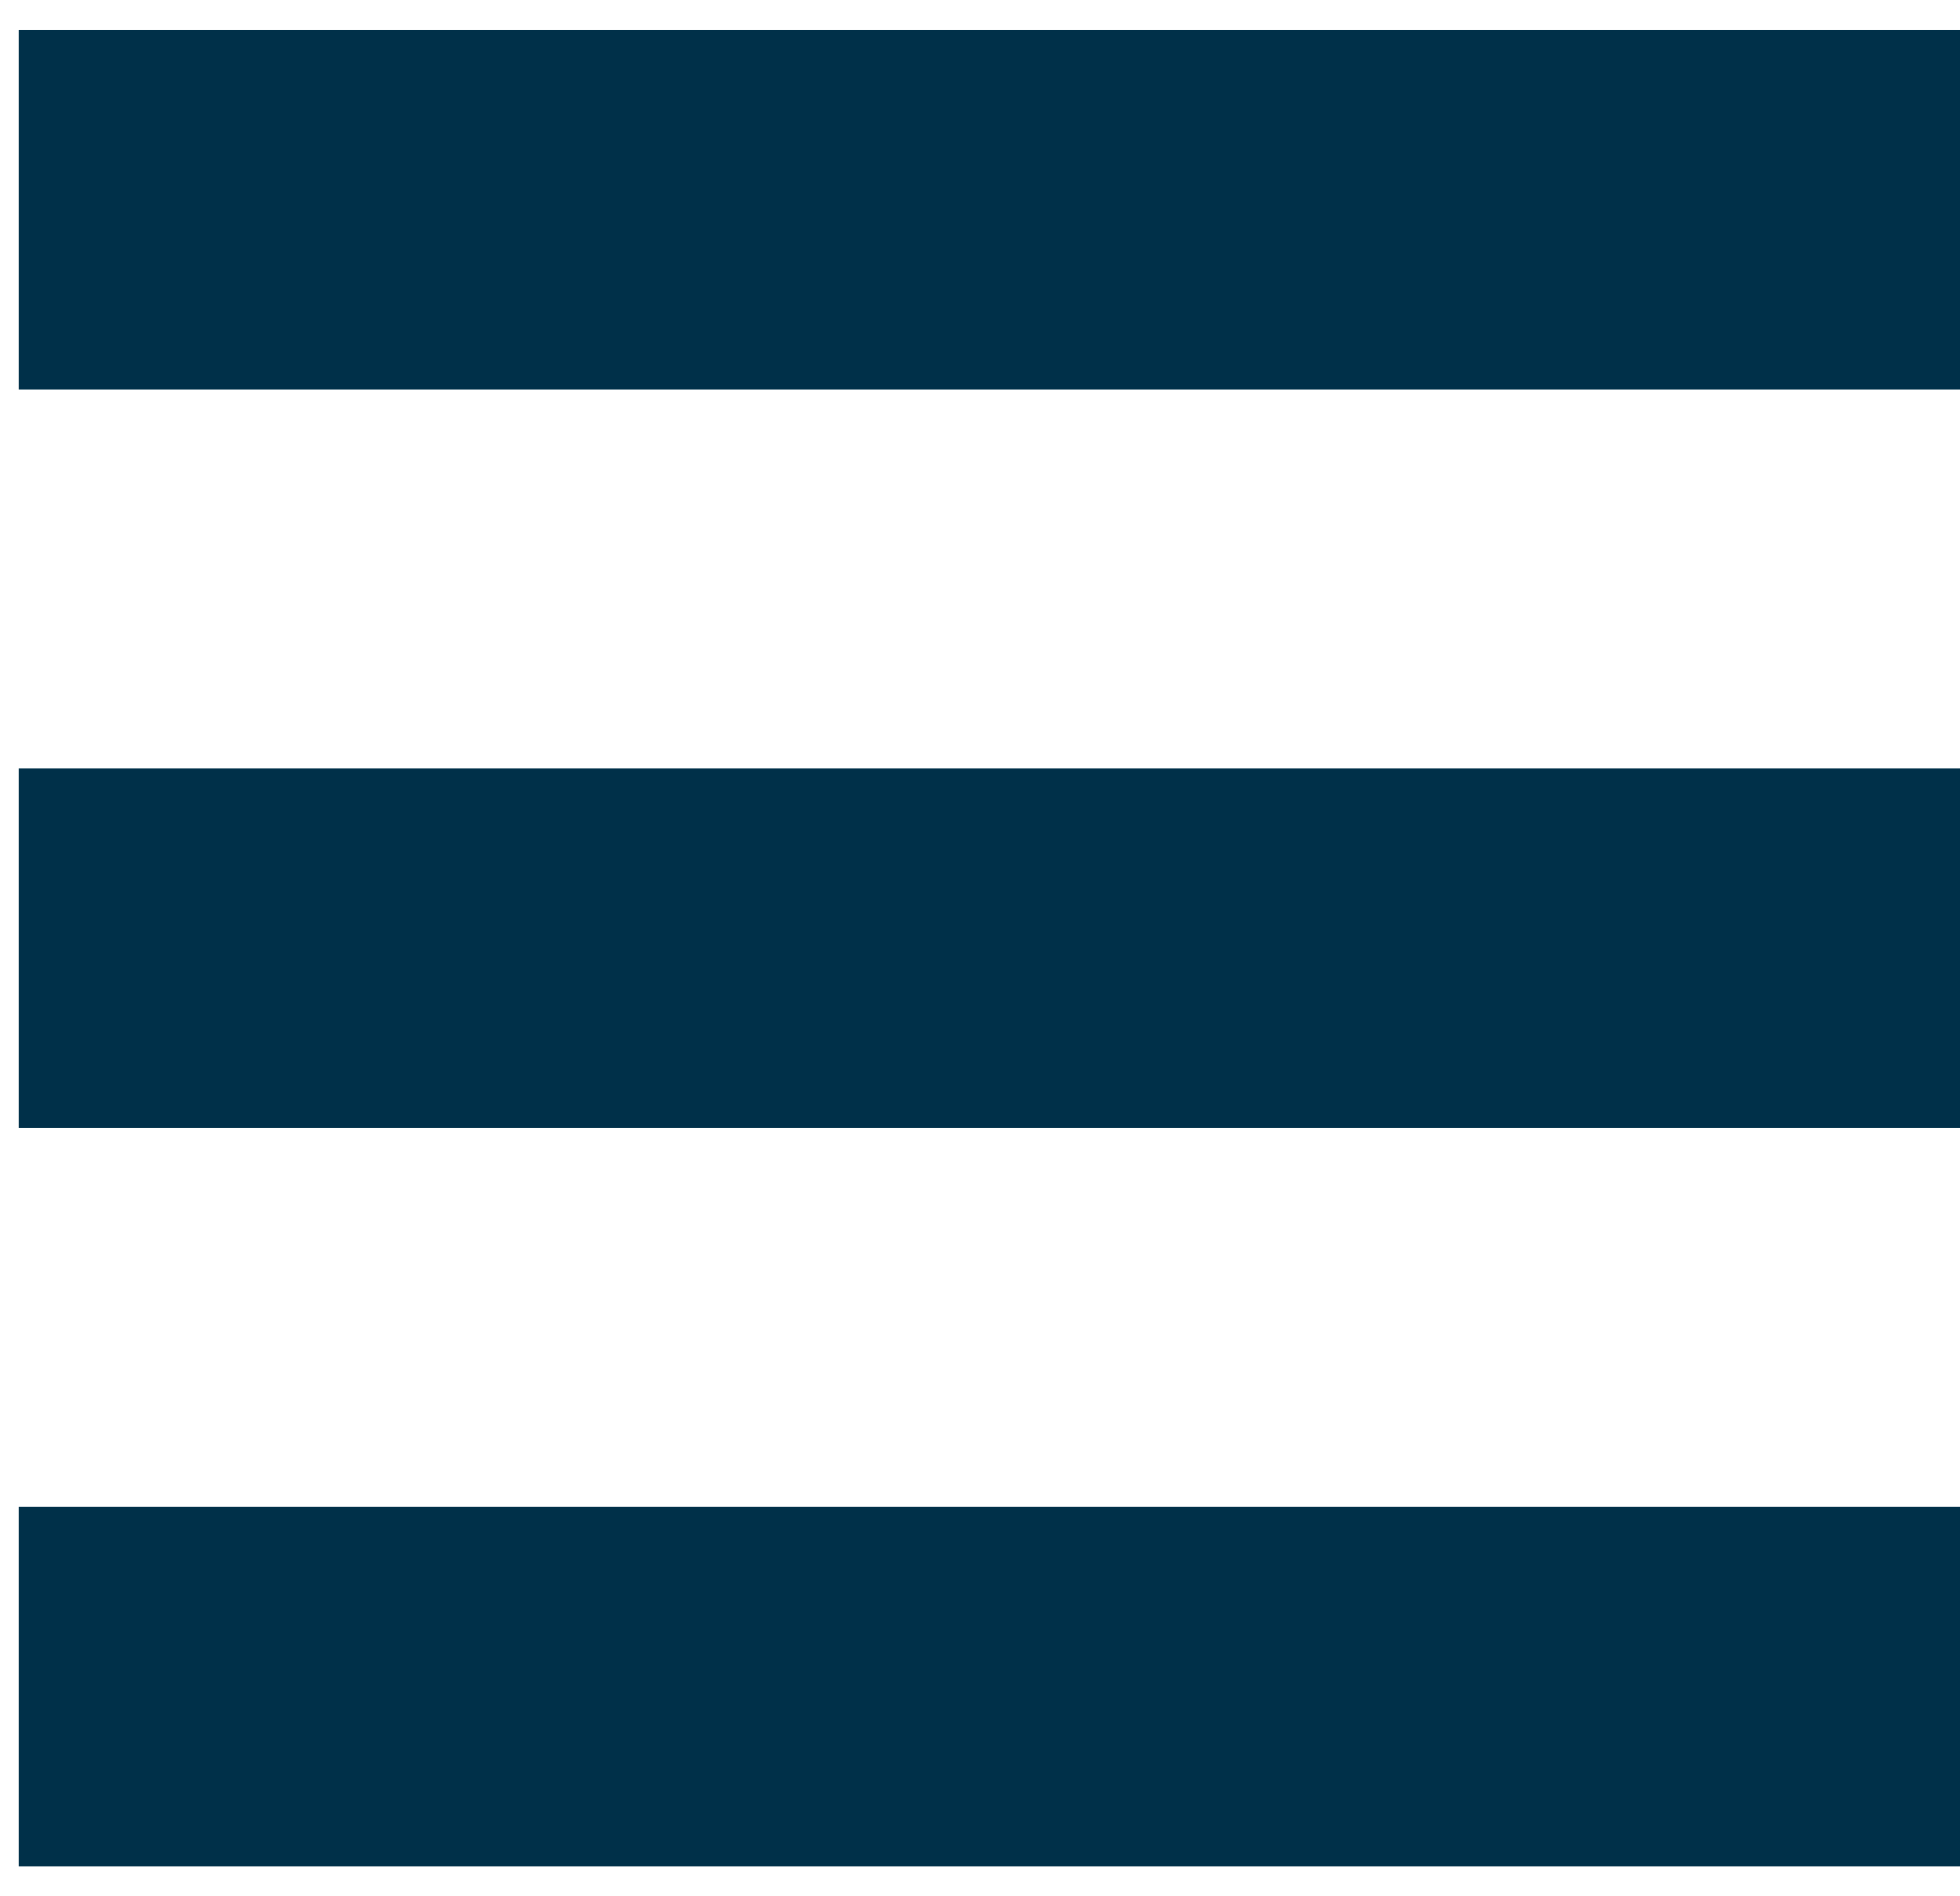 <svg width="31" height="30" viewBox="0 0 31 30" fill="none" xmlns="http://www.w3.org/2000/svg">
<path d="M31 0.471H0.295V6.157H31V0.471Z" fill="#003049"/>
<path d="M31 12.157H0.295V17.843H31V12.157Z" fill="#003049"/>
<path d="M31 23.843H0.295V29.529H31V23.843Z" fill="#003049"/>
</svg>
